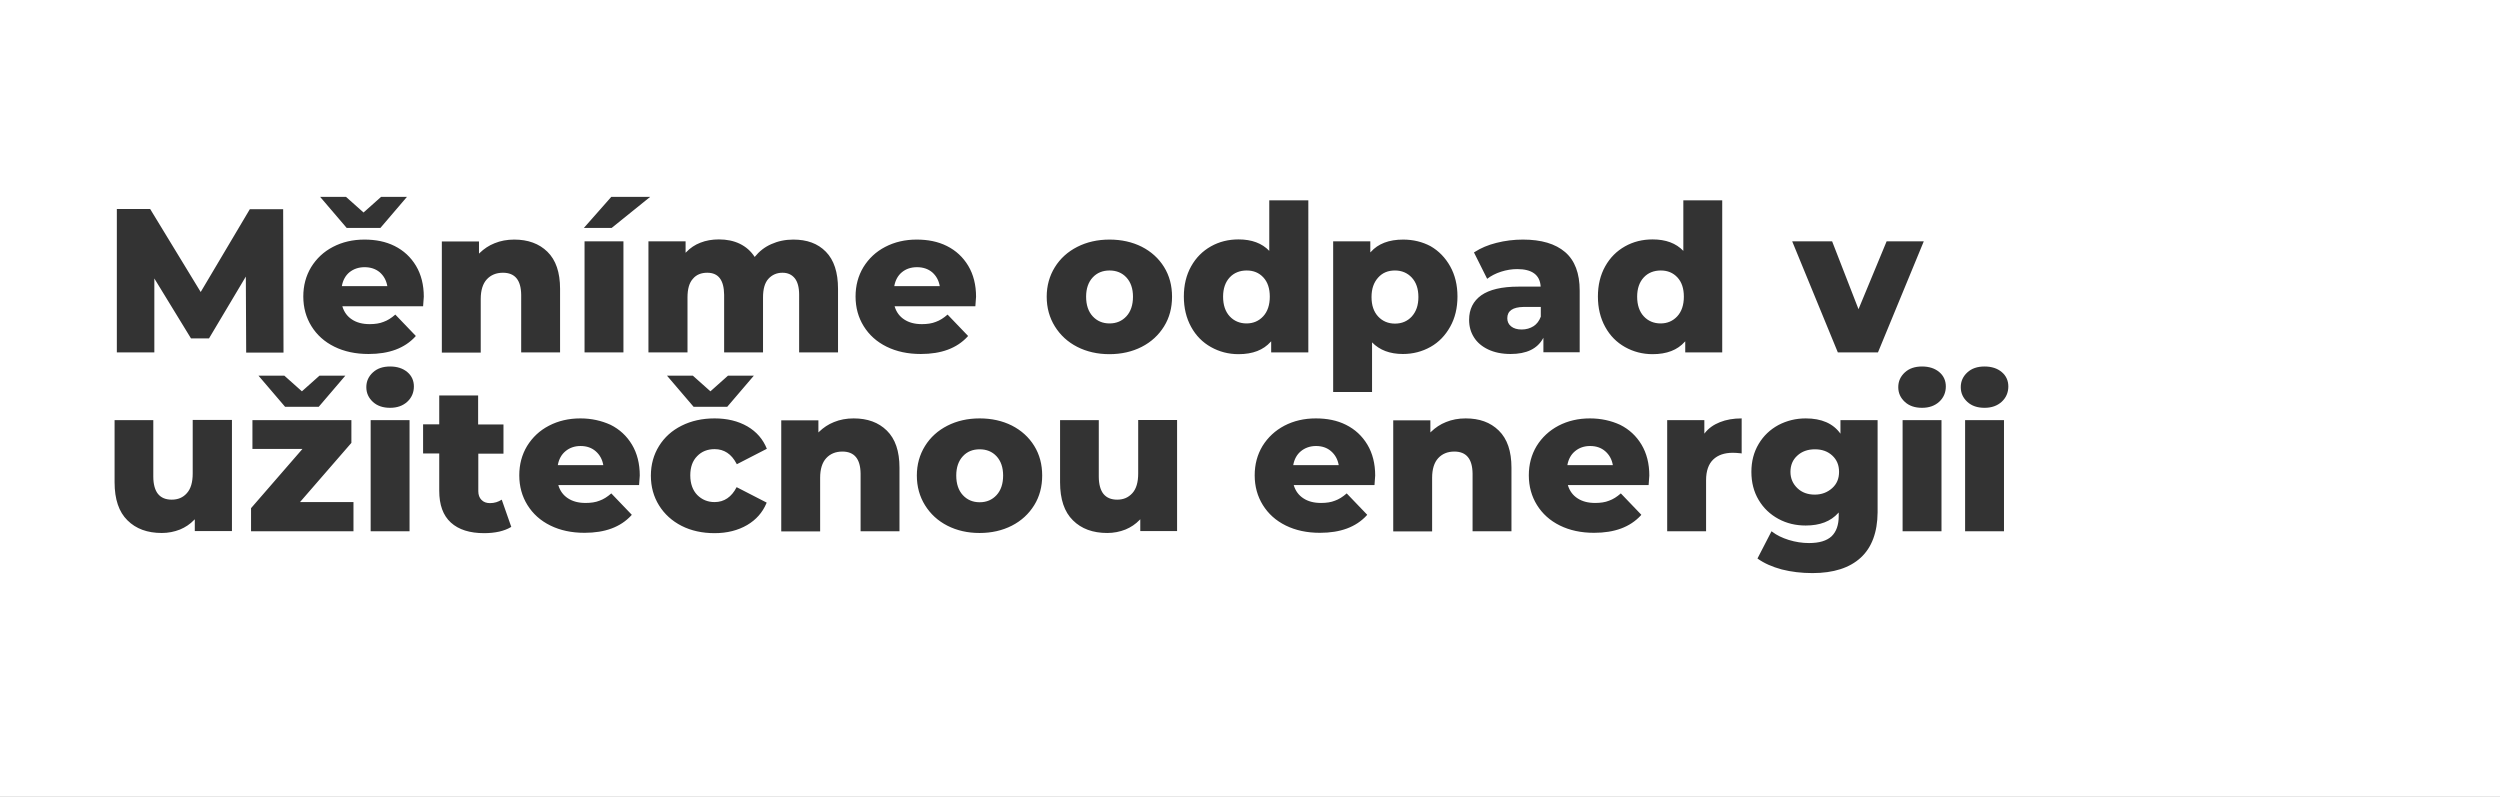 <?xml version="1.0" encoding="utf-8"?>
<!-- Generator: Adobe Illustrator 20.1.0, SVG Export Plug-In . SVG Version: 6.00 Build 0)  -->
<svg version="1.1" id="Layer_1" xmlns="http://www.w3.org/2000/svg" xmlns:xlink="http://www.w3.org/1999/xlink" x="0px" y="0px"
	 viewBox="0 0 1440 459" style="enable-background:new 0 0 1440 459;" xml:space="preserve">
<rect x="0" y="0" width="1440" height="459" fill="#333333" stroke="none"/>
<style type="text/css">
	.st0{fill:#FFFFFF;}
</style>
<title>Combined Shape@3x</title>
<desc>Created with Sketch.</desc>
<g id="Page-1">
	<path id="Combined-Shape" class="st0" d="M1440,0v459H0V0H1440z M1040.1,241c-5.7,0-10.9,1.3-15.7,3.8c-4.8,2.6-8.6,6.2-11.4,10.9
		c-2.8,4.7-4.2,10-4.2,16.1c0,6.1,1.4,11.5,4.2,16.2c2.8,4.7,6.6,8.3,11.4,10.9c4.8,2.6,10,3.8,15.7,3.8c8.2,0,14.4-2.4,18.7-7.2
		l0.3-0.3v2.1c0,5.1-1.4,9-4.1,11.6c-2.8,2.6-7.1,3.9-13,3.9c-3.9,0-7.8-0.6-11.7-1.8c-3.8-1.2-6.9-2.7-9.5-4.7l-0.4-0.3l-8.1,15.7
		c3.9,2.8,8.5,4.8,14,6.3c5.5,1.4,11.4,2.1,17.7,2.1c12.1,0,21.4-3,27.8-8.9c6.3-5.8,9.6-14.5,9.7-26.1l0-0.6V242h-21.4v7.8
		C1055.9,243.9,1049.2,241,1040.1,241z M915.8,241c-6.7,0-12.7,1.4-18.1,4.2c-5.3,2.8-9.5,6.7-12.6,11.7c-3,5-4.5,10.6-4.5,16.9
		c0,6.4,1.6,12.1,4.7,17.1c3.1,5,7.5,9,13.2,11.8s12.2,4.2,19.7,4.2c11.8,0,20.7-3.3,26.9-10l0.3-0.4l-11.8-12.3
		c-2.3,2-4.5,3.4-6.8,4.2c-2.2,0.9-4.9,1.3-8,1.3c-4.1,0-7.5-0.9-10.2-2.7c-2.6-1.7-4.4-4.1-5.4-7.2l-0.1-0.4h46.5
		c0.2-3.5,0.4-5.4,0.4-5.5c0-6.8-1.5-12.8-4.5-17.8c-3-5-7.1-8.8-12.3-11.4C928,242.3,922.2,241,915.8,241z M411.6,241
		c-7.1,0-13.4,1.4-19,4.2c-5.6,2.8-9.9,6.7-13,11.7s-4.7,10.7-4.7,17.1c0,6.4,1.6,12.1,4.7,17.1s7.5,9,13,11.8s11.9,4.2,19,4.2
		c7.2,0,13.5-1.6,18.8-4.7c5.1-3,8.8-7.2,11-12.4l0.2-0.5l-17.3-8.9c-2.9,5.7-7.2,8.6-12.7,8.6c-4,0-7.3-1.4-10-4.1
		c-2.6-2.7-4-6.5-4-11.3c0-4.7,1.3-8.4,4-11.1c2.6-2.7,6-4,10-4c5.5,0,9.7,2.8,12.6,8.3l0.2,0.4l17.3-8.9
		c-2.2-5.5-5.9-9.8-11.2-12.9C425.1,242.5,418.8,241,411.6,241z M334.3,241c-6.7,0-12.7,1.4-18.1,4.2s-9.5,6.7-12.6,11.7
		c-3,5-4.5,10.6-4.5,16.9c0,6.4,1.6,12.1,4.7,17.1c3.1,5,7.5,9,13.2,11.8s12.2,4.2,19.7,4.2c11.8,0,20.7-3.3,26.9-10l0.3-0.4
		l-11.8-12.3c-2.3,2-4.5,3.4-6.8,4.2c-2.2,0.9-4.9,1.3-8,1.3c-4.1,0-7.5-0.9-10.2-2.7c-2.6-1.7-4.4-4.1-5.4-7.2l-0.1-0.4h46.5
		c0.2-3.5,0.4-5.4,0.4-5.5c0-6.8-1.5-12.8-4.5-17.8c-3-5-7.1-8.8-12.3-11.4C346.4,242.3,340.7,241,334.3,241z M564.3,241
		c-6.9,0-13.1,1.4-18.6,4.2c-5.5,2.8-9.8,6.7-12.9,11.7c-3.1,5-4.7,10.7-4.7,17c0,6.4,1.6,12.1,4.7,17.1c3.1,5,7.4,9,12.9,11.8
		s11.7,4.2,18.5,4.2c6.9,0,13.1-1.4,18.6-4.2c5.5-2.8,9.8-6.8,12.9-11.8s4.6-10.7,4.6-17.1c0-6.4-1.5-12.1-4.6-17.1
		s-7.4-8.9-12.9-11.7C577.4,242.4,571.2,241,564.3,241z M633,242h-22.4v35.8c0,9.8,2.5,17.1,7.4,21.9c4.9,4.9,11.5,7.3,19.8,7.3
		c3.7,0,7.2-0.7,10.5-2c3.1-1.3,5.8-3.1,8.1-5.5l0.4-0.4v6.8H678v-64h-22.4v30.8c0,5.1-1.1,8.9-3.4,11.4s-5.1,3.7-8.7,3.7
		c-3.5,0-6.1-1.1-7.9-3.3c-1.7-2.1-2.7-5.5-2.7-10l0-0.5V242z M757.9,241c-6.7,0-12.7,1.4-18.1,4.2c-5.3,2.8-9.5,6.7-12.6,11.7
		c-3,5-4.5,10.6-4.5,16.9c0,6.4,1.6,12.1,4.7,17.1c3.1,5,7.5,9,13.2,11.8s12.2,4.2,19.7,4.2c11.8,0,20.7-3.3,26.9-10l0.3-0.4
		l-11.8-12.3c-2.3,2-4.5,3.4-6.8,4.2c-2.2,0.9-4.9,1.3-8,1.3c-4.1,0-7.5-0.9-10.2-2.7c-2.6-1.7-4.4-4.1-5.4-7.2l-0.1-0.4h46.5
		c0.2-3.5,0.4-5.4,0.4-5.5c0-6.8-1.5-12.8-4.5-17.8c-3-5-7.1-8.8-12.3-11.4S764.3,241,757.9,241z M275.4,227.8H253v16.6h-9.3v16.8
		h9.3v21.5c0,8.1,2.2,14.2,6.7,18.3c4.5,4.1,10.9,6.1,19.2,6.1c3.1,0,6-0.3,8.7-0.9c2.5-0.6,4.7-1.4,6.5-2.5l0.4-0.2l-5.5-15.7
		c-2,1.3-4.2,2-6.8,2c-2,0-3.7-0.6-4.9-1.9c-1.2-1.2-1.8-2.9-1.8-5l0-0.4v-21.2H290v-16.8h-14.6V227.8z M88.4,242H66v35.8
		c0,9.8,2.5,17.1,7.4,21.9c4.9,4.9,11.5,7.3,19.8,7.3c3.7,0,7.2-0.7,10.5-2c3.1-1.3,5.8-3.1,8.1-5.5l0.4-0.4v6.8h21.4v-64H111v30.8
		c0,5.1-1.1,8.9-3.4,11.4c-2.2,2.5-5.1,3.7-8.7,3.7c-3.5,0-6.1-1.1-7.9-3.3c-1.7-2.1-2.7-5.5-2.7-10l0-0.5V242z M844.2,241
		c-4.1,0-7.9,0.7-11.3,2.1c-3.3,1.3-6.1,3.2-8.6,5.6l-0.4,0.4v-7h-21.4v64h22.4v-30.9c0-5,1.2-8.8,3.5-11.3s5.4-3.8,9.3-3.8
		c6.9,0,10.4,4.2,10.5,12.7l0,0.4V306h22.4v-36.6c0-9.5-2.4-16.6-7.3-21.4S852.1,241,844.2,241z M491.7,241c-4.1,0-7.9,0.7-11.3,2.1
		c-3.3,1.3-6.1,3.2-8.6,5.6l-0.4,0.4v-7h-21.4v64h22.4v-30.9c0-5,1.2-8.8,3.5-11.3s5.4-3.8,9.3-3.8c6.9,0,10.4,4.2,10.5,12.7l0,0.4
		V306h22.4v-36.6c0-9.5-2.4-16.6-7.3-21.4C506,243.3,499.7,241,491.7,241z M1118.3,242h-22.4v64h22.4V242z M202.4,242h-57v16.6h28.8
		l-29.6,34.1V306h59v-16.8h-30.8l29.6-34.1V242z M1003.2,241c-4.7,0-8.9,0.7-12.6,2.2c-3.5,1.4-6.4,3.4-8.6,6.2l-0.3,0.4V242h-21.4
		v64h22.4v-29.4c0-5.3,1.4-9.3,4.1-11.9c2.7-2.6,6.5-3.9,11.3-3.9c1.2,0,2.7,0.1,4.6,0.3l0.5,0.1V241z M235.9,242h-22.4v64h22.4V242
		z M564.3,258.8c3.9,0,7.2,1.3,9.7,4c2.5,2.7,3.8,6.4,3.8,11.1c0,4.8-1.3,8.6-3.8,11.3s-5.7,4.1-9.7,4.1s-7.2-1.4-9.7-4.1
		s-3.8-6.5-3.8-11.3c0-4.7,1.3-8.4,3.8-11.1C557.1,260.1,560.3,258.8,564.3,258.8z M1045.4,258.8c4.1,0,7.4,1.2,10,3.6
		c2.6,2.4,3.9,5.5,3.9,9.4s-1.3,7-4,9.4s-6,3.7-10,3.7c-4,0-7.4-1.2-10-3.7s-4-5.6-4-9.4s1.3-7,4-9.4
		C1037.9,260,1041.3,258.8,1045.4,258.8z M334.4,256.9c3.5,0,6.4,1,8.7,3c2.3,2,3.8,4.6,4.4,8h-26.2c0.6-3.4,2.1-6.1,4.4-8
		C328.1,257.9,331,256.9,334.4,256.9z M758,256.9c3.5,0,6.4,1,8.7,3s3.8,4.6,4.4,8h-26.2c0.6-3.4,2.1-6.1,4.4-8
		S754.6,256.9,758,256.9z M915.9,256.9c3.5,0,6.4,1,8.7,3s3.8,4.6,4.4,8h-26.2c0.6-3.4,2.1-6.1,4.4-8
		C909.6,257.9,912.5,256.9,915.9,256.9z M224.7,211.1c-4.1,0-7.4,1.1-9.9,3.4c-2.5,2.3-3.8,5.1-3.8,8.5c0,3.4,1.3,6.2,3.8,8.5
		c2.5,2.3,5.8,3.4,9.9,3.4s7.4-1.2,9.9-3.5s3.8-5.3,3.8-8.8c0-3.4-1.3-6.2-3.8-8.3S228.8,211.1,224.7,211.1z M1107.1,211.1
		c-4.1,0-7.4,1.1-9.9,3.4c-2.5,2.3-3.8,5.1-3.8,8.5c0,3.4,1.3,6.2,3.8,8.5c2.5,2.3,5.8,3.4,9.9,3.4c4.1,0,7.4-1.2,9.9-3.5
		s3.8-5.3,3.8-8.8c0-3.4-1.3-6.2-3.8-8.3S1111.2,211.1,1107.1,211.1z M1154.3,242h-22.4v64h22.4V242z M1143.1,211.1
		c-4.1,0-7.4,1.1-9.9,3.4c-2.5,2.3-3.8,5.1-3.8,8.5c0,3.4,1.3,6.2,3.8,8.5c2.5,2.3,5.8,3.4,9.9,3.4c4.1,0,7.4-1.2,9.9-3.5
		s3.8-5.3,3.8-8.8c0-3.4-1.3-6.2-3.8-8.3S1147.2,211.1,1143.1,211.1z M399.1,216.4h-14.9l15.3,17.9h19.4l15.3-17.9h-14.9l-10.1,9
		L399.1,216.4z M163.8,216.4h-14.9l15.3,17.9h19.4l15.3-17.9h-14.9l-10.1,9L163.8,216.4z M808.2,138c-8.2,0-14.4,2.4-18.6,7.1
		l-0.3,0.3V139h-21.4v86.8h22.4v-28.6c4.4,4.5,10.3,6.7,17.8,6.7c5.8,0,11.1-1.4,15.9-4.1s8.5-6.6,11.3-11.6s4.2-10.8,4.2-17.4
		s-1.4-12.4-4.2-17.4s-6.6-8.9-11.3-11.6C819.3,139.3,814,138,808.2,138z M528,138c-6.7,0-12.7,1.4-18.1,4.2s-9.5,6.7-12.6,11.7
		c-3,5-4.5,10.6-4.5,16.9c0,6.4,1.6,12.1,4.7,17.1c3.1,5,7.5,9,13.2,11.8c5.7,2.8,12.2,4.2,19.7,4.2c11.8,0,20.7-3.3,26.9-10
		l0.3-0.4l-11.8-12.3c-2.3,2-4.5,3.4-6.8,4.2c-2.2,0.9-4.9,1.3-8,1.3c-4.1,0-7.5-0.9-10.2-2.7c-2.6-1.7-4.4-4.1-5.4-7.2l-0.1-0.4
		h46.5c0.2-3.5,0.4-5.4,0.4-5.5c0-6.8-1.5-12.8-4.5-17.8s-7.1-8.8-12.3-11.4S534.4,138,528,138z M209.9,138
		c-6.7,0-12.7,1.4-18.1,4.2s-9.5,6.7-12.6,11.7c-3,5-4.5,10.6-4.5,16.9c0,6.4,1.6,12.1,4.7,17.1c3.1,5,7.5,9,13.2,11.8
		s12.2,4.2,19.7,4.2c11.8,0,20.7-3.3,26.9-10l0.3-0.4l-11.8-12.3c-2.3,2-4.5,3.4-6.8,4.2c-2.2,0.9-4.9,1.3-8,1.3
		c-4.1,0-7.5-0.9-10.2-2.7c-2.6-1.7-4.4-4.1-5.4-7.2l-0.1-0.4h46.5c0.2-3.5,0.4-5.4,0.4-5.5c0-6.8-1.5-12.8-4.5-17.8
		s-7.1-8.8-12.3-11.4S216.3,138,209.9,138z M639.1,138c-6.9,0-13.1,1.4-18.6,4.2c-5.5,2.8-9.8,6.7-12.9,11.7c-3.1,5-4.7,10.7-4.7,17
		c0,6.4,1.6,12.1,4.7,17.1c3.1,5,7.4,9,12.9,11.8s11.7,4.2,18.5,4.2c6.9,0,13.1-1.4,18.6-4.2s9.8-6.8,12.9-11.8
		c3.1-5,4.6-10.7,4.6-17.1c0-6.4-1.5-12.1-4.6-17.1s-7.4-8.9-12.9-11.7C652.2,139.4,646,138,639.1,138z M992,115.4h-22.4v29.1
		c-4.2-4.4-10.1-6.6-17.7-6.6c-5.8,0-11.1,1.3-15.9,4c-4.8,2.7-8.6,6.5-11.4,11.5c-2.8,5-4.2,10.8-4.2,17.4c0,6.6,1.4,12.4,4.2,17.5
		s6.6,8.9,11.4,11.6c4.8,2.7,10.1,4.1,15.9,4.1c8.2,0,14.3-2.4,18.5-7.1l0.3-0.3v6.4H992V115.4z M753.5,115.4h-22.4v29.1
		c-4.2-4.4-10.1-6.6-17.7-6.6c-5.8,0-11.1,1.3-15.9,4c-4.8,2.7-8.6,6.5-11.4,11.5c-2.8,5-4.2,10.8-4.2,17.4c0,6.6,1.4,12.4,4.2,17.5
		s6.6,8.9,11.4,11.6c4.8,2.7,10.1,4.1,15.9,4.1c8.2,0,14.3-2.4,18.5-7.1l0.3-0.3v6.4h21.4V115.4z M877.2,138
		c-5.1,0-10.2,0.6-15.3,1.9c-4.8,1.2-9,3-12.4,5.2l-0.5,0.3l7.6,15.2c2.2-1.7,4.9-3.1,8-4.1s6.3-1.5,9.3-1.5c8.5,0,13,3.3,13.5,9.8
		l0,0.3h-12.7c-9.7,0-16.8,1.7-21.5,5c-4.6,3.3-7,8-7,14.1c0,3.8,0.9,7.1,2.8,10.1c1.8,2.9,4.6,5.3,8.2,7c3.6,1.7,7.9,2.6,12.9,2.6
		c9.2,0,15.4-3,18.7-9l0.2-0.3v8.3h20.9v-35.5c0-10-2.8-17.4-8.4-22.2S887.8,138,877.2,138z M296.2,138c-4.1,0-7.9,0.7-11.3,2.1
		c-3.3,1.3-6.1,3.2-8.6,5.6l-0.4,0.4v-7h-21.4v64h22.4v-30.9c0-5,1.2-8.8,3.5-11.3s5.4-3.8,9.3-3.8c6.9,0,10.4,4.2,10.5,12.7l0,0.4
		V203h22.4v-36.6c0-9.5-2.4-16.6-7.3-21.4C310.5,140.3,304.1,138,296.2,138z M359.1,139h-22.4v64h22.4V139z M456.9,138
		c-4.6,0-8.8,0.9-12.6,2.6c-3.9,1.7-7,4.2-9.6,7.4c-2.2-3.4-5.1-5.9-8.6-7.6c-3.5-1.7-7.6-2.5-12-2.5c-3.9,0-7.4,0.6-10.7,1.9
		c-3.1,1.2-5.8,3-8.1,5.4l-0.4,0.4V139h-21.4v64H396v-31.7c0-4.8,1-8.4,3.1-10.7c2-2.4,4.8-3.5,8.3-3.5c6.4,0,9.6,4.2,9.7,12.7
		l0,0.4V203h22.4v-31.7c0-4.8,1-8.4,3.1-10.7s4.8-3.5,8.1-3.5c3.1,0,5.4,1.1,7.1,3.2c1.6,2,2.5,5.2,2.5,9.4l0,0.5V203h22.4v-36.6
		c0-9.5-2.3-16.6-7-21.4S464.8,138,456.9,138z M86.5,120.4H67.3V203h21.6v-42.6l21.1,34.5h10.4l21.2-35.6l0.2,43.8h21.5l-0.2-82.6
		h-19.2l-28.3,47.7L86.5,120.4z M1055.3,139h-23l26.3,64h23.1l26.4-64h-21.4l-16.2,39.1L1055.3,139z M887.5,176.9v5.5
		c-0.9,2.4-2.3,4.3-4.2,5.5s-4.2,1.9-6.8,1.9s-4.6-0.6-6.1-1.8c-1.5-1.2-2.2-2.8-2.2-4.7c0-4.2,3.1-6.4,9.4-6.5l0.4,0H887.5z
		 M803.5,155.8c3.9,0,7.2,1.4,9.7,4.1s3.8,6.4,3.8,11.2s-1.3,8.4-3.8,11.2c-2.5,2.7-5.7,4.1-9.7,4.1c-3.9,0-7.2-1.4-9.7-4.1
		c-2.5-2.7-3.8-6.4-3.8-11.2s1.3-8.4,3.8-11.2S799.5,155.8,803.5,155.8z M718.1,155.8c3.9,0,7.1,1.3,9.6,4c2.5,2.7,3.7,6.4,3.7,11.1
		c0,4.8-1.3,8.6-3.8,11.3c-2.5,2.7-5.7,4.1-9.6,4.1c-3.9,0-7.2-1.4-9.7-4.1c-2.5-2.7-3.8-6.5-3.8-11.3c0-4.7,1.3-8.4,3.8-11.1
		S714.2,155.8,718.1,155.8z M639.1,155.8c3.9,0,7.2,1.3,9.7,4s3.8,6.4,3.8,11.1c0,4.8-1.3,8.6-3.8,11.3c-2.5,2.7-5.7,4.1-9.7,4.1
		s-7.2-1.4-9.7-4.1c-2.5-2.7-3.8-6.5-3.8-11.3c0-4.7,1.3-8.4,3.8-11.1S635.2,155.8,639.1,155.8z M956.6,155.8c3.9,0,7.1,1.3,9.6,4
		c2.5,2.7,3.7,6.4,3.7,11.1c0,4.8-1.3,8.6-3.8,11.3c-2.5,2.7-5.7,4.1-9.6,4.1c-3.9,0-7.2-1.4-9.7-4.1c-2.5-2.7-3.8-6.5-3.8-11.3
		c0-4.7,1.3-8.4,3.8-11.1S952.7,155.8,956.6,155.8z M528.2,153.9c3.5,0,6.4,1,8.7,2.9c2.3,2,3.8,4.6,4.4,8h-26.2
		c0.6-3.4,2.1-6.1,4.4-8C521.8,154.9,524.7,153.9,528.2,153.9z M210,153.9c3.5,0,6.4,1,8.7,2.9c2.3,2,3.8,4.6,4.4,8h-26.2
		c0.6-3.4,2.1-6.1,4.4-8C203.7,154.9,206.6,153.9,210,153.9z M374.5,113.4h-22.4l-15.8,17.9h16L374.5,113.4z M199.3,113.4h-14.9
		l15.3,17.9h19.4l15.3-17.9h-14.9l-10.1,9L199.3,113.4z"/>
</g>
</svg>

